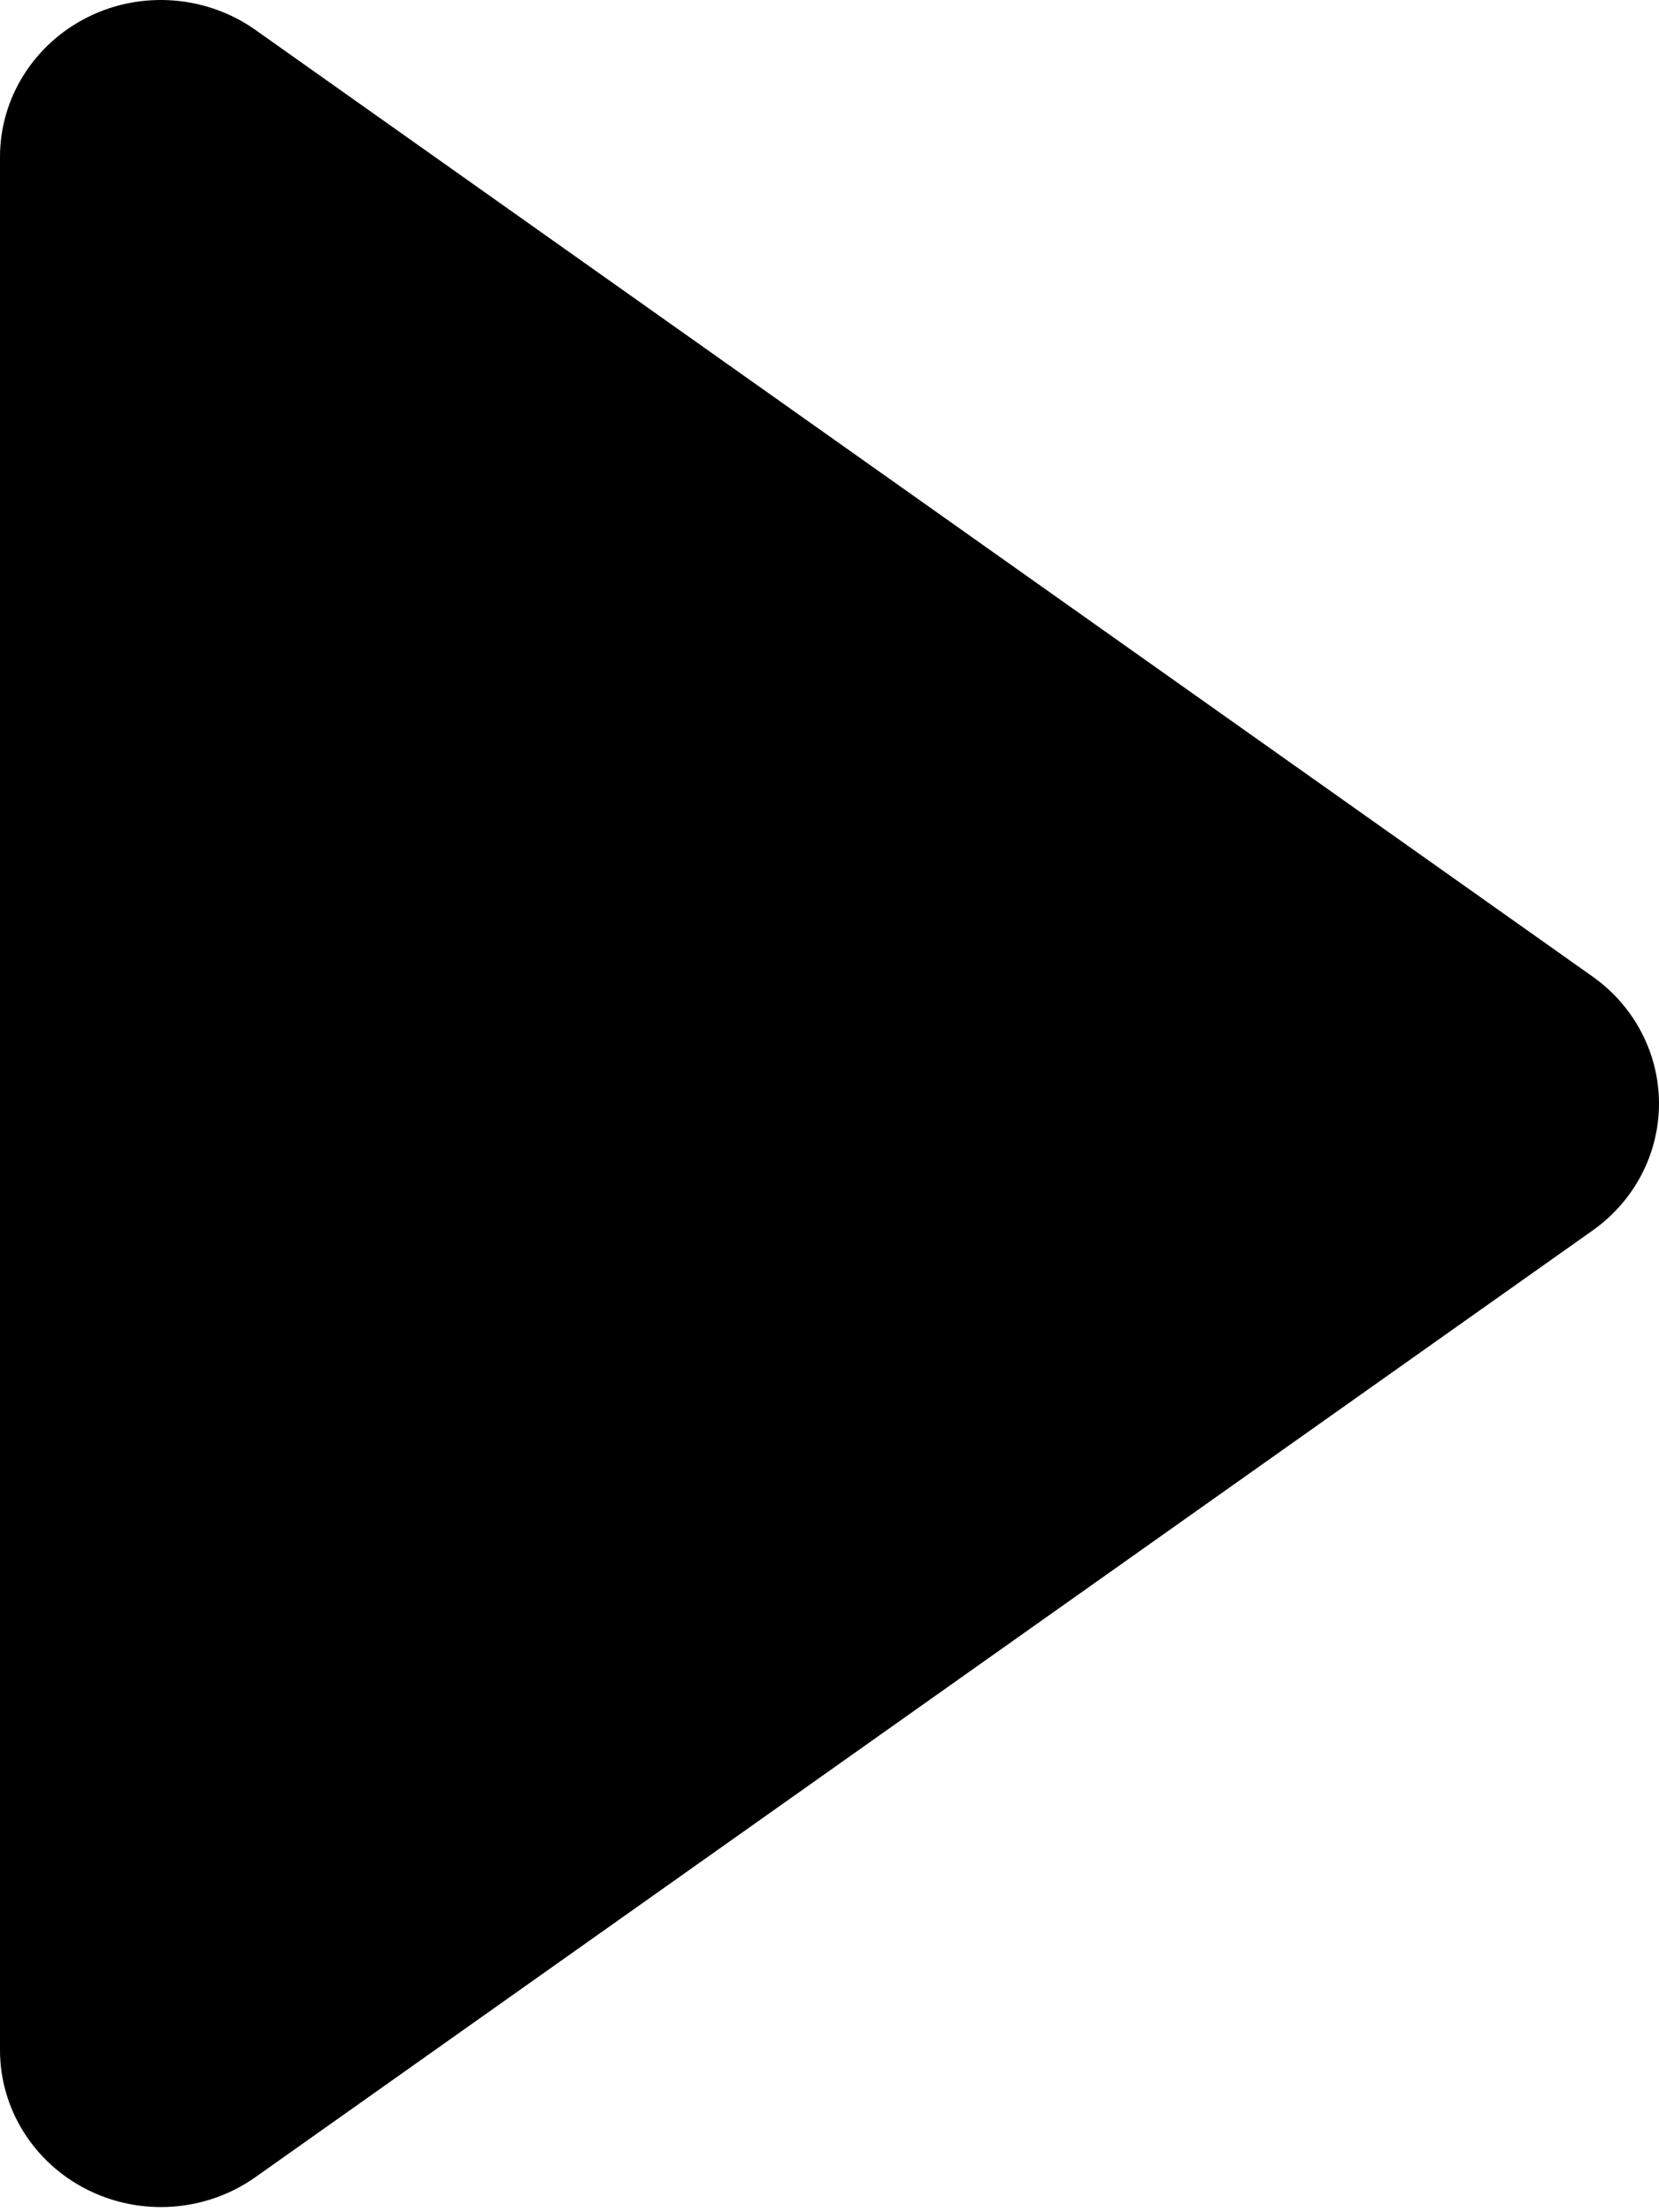 <?xml version="1.0" encoding="UTF-8"?>
<svg viewBox="0 0 18 24" version="1.1" xmlns="http://www.w3.org/2000/svg" xmlns:xlink="http://www.w3.org/1999/xlink">
    <!-- Generator: sketchtool 51 (57462) - http://www.bohemiancoding.com/sketch -->
    <title>73A9953E-EB95-46C0-B4AB-6C4BE39F8F35</title>
    <desc>Created with sketchtool.</desc>
    <defs></defs>
    <g id="Page-1" stroke="none" stroke-width="1" fill="none" fill-rule="evenodd">
        <g id="Form-component" transform="translate(-382, -878)" fill="#000000">
            <g id="Icons" transform="translate(79, 877)">
                <g id="play" transform="translate(303, 1)">
                    <path d="M2.772,0.325 C2.241,-0.051 1.536,-0.105 0.954,0.185 C0.369,0.476 0,1.062 0,1.702 L0,22.242 C0,22.882 0.369,23.468 0.954,23.759 C1.204,23.883 1.475,23.944 1.747,23.944 C2.108,23.944 2.469,23.834 2.772,23.619 L17.28,13.349 C17.734,13.028 18,12.516 18,11.971 C17.999,11.426 17.732,10.915 17.28,10.595 L2.772,0.325 Z" id="Shape"></path>
                </g>
            </g>
        </g>
    </g>
</svg>